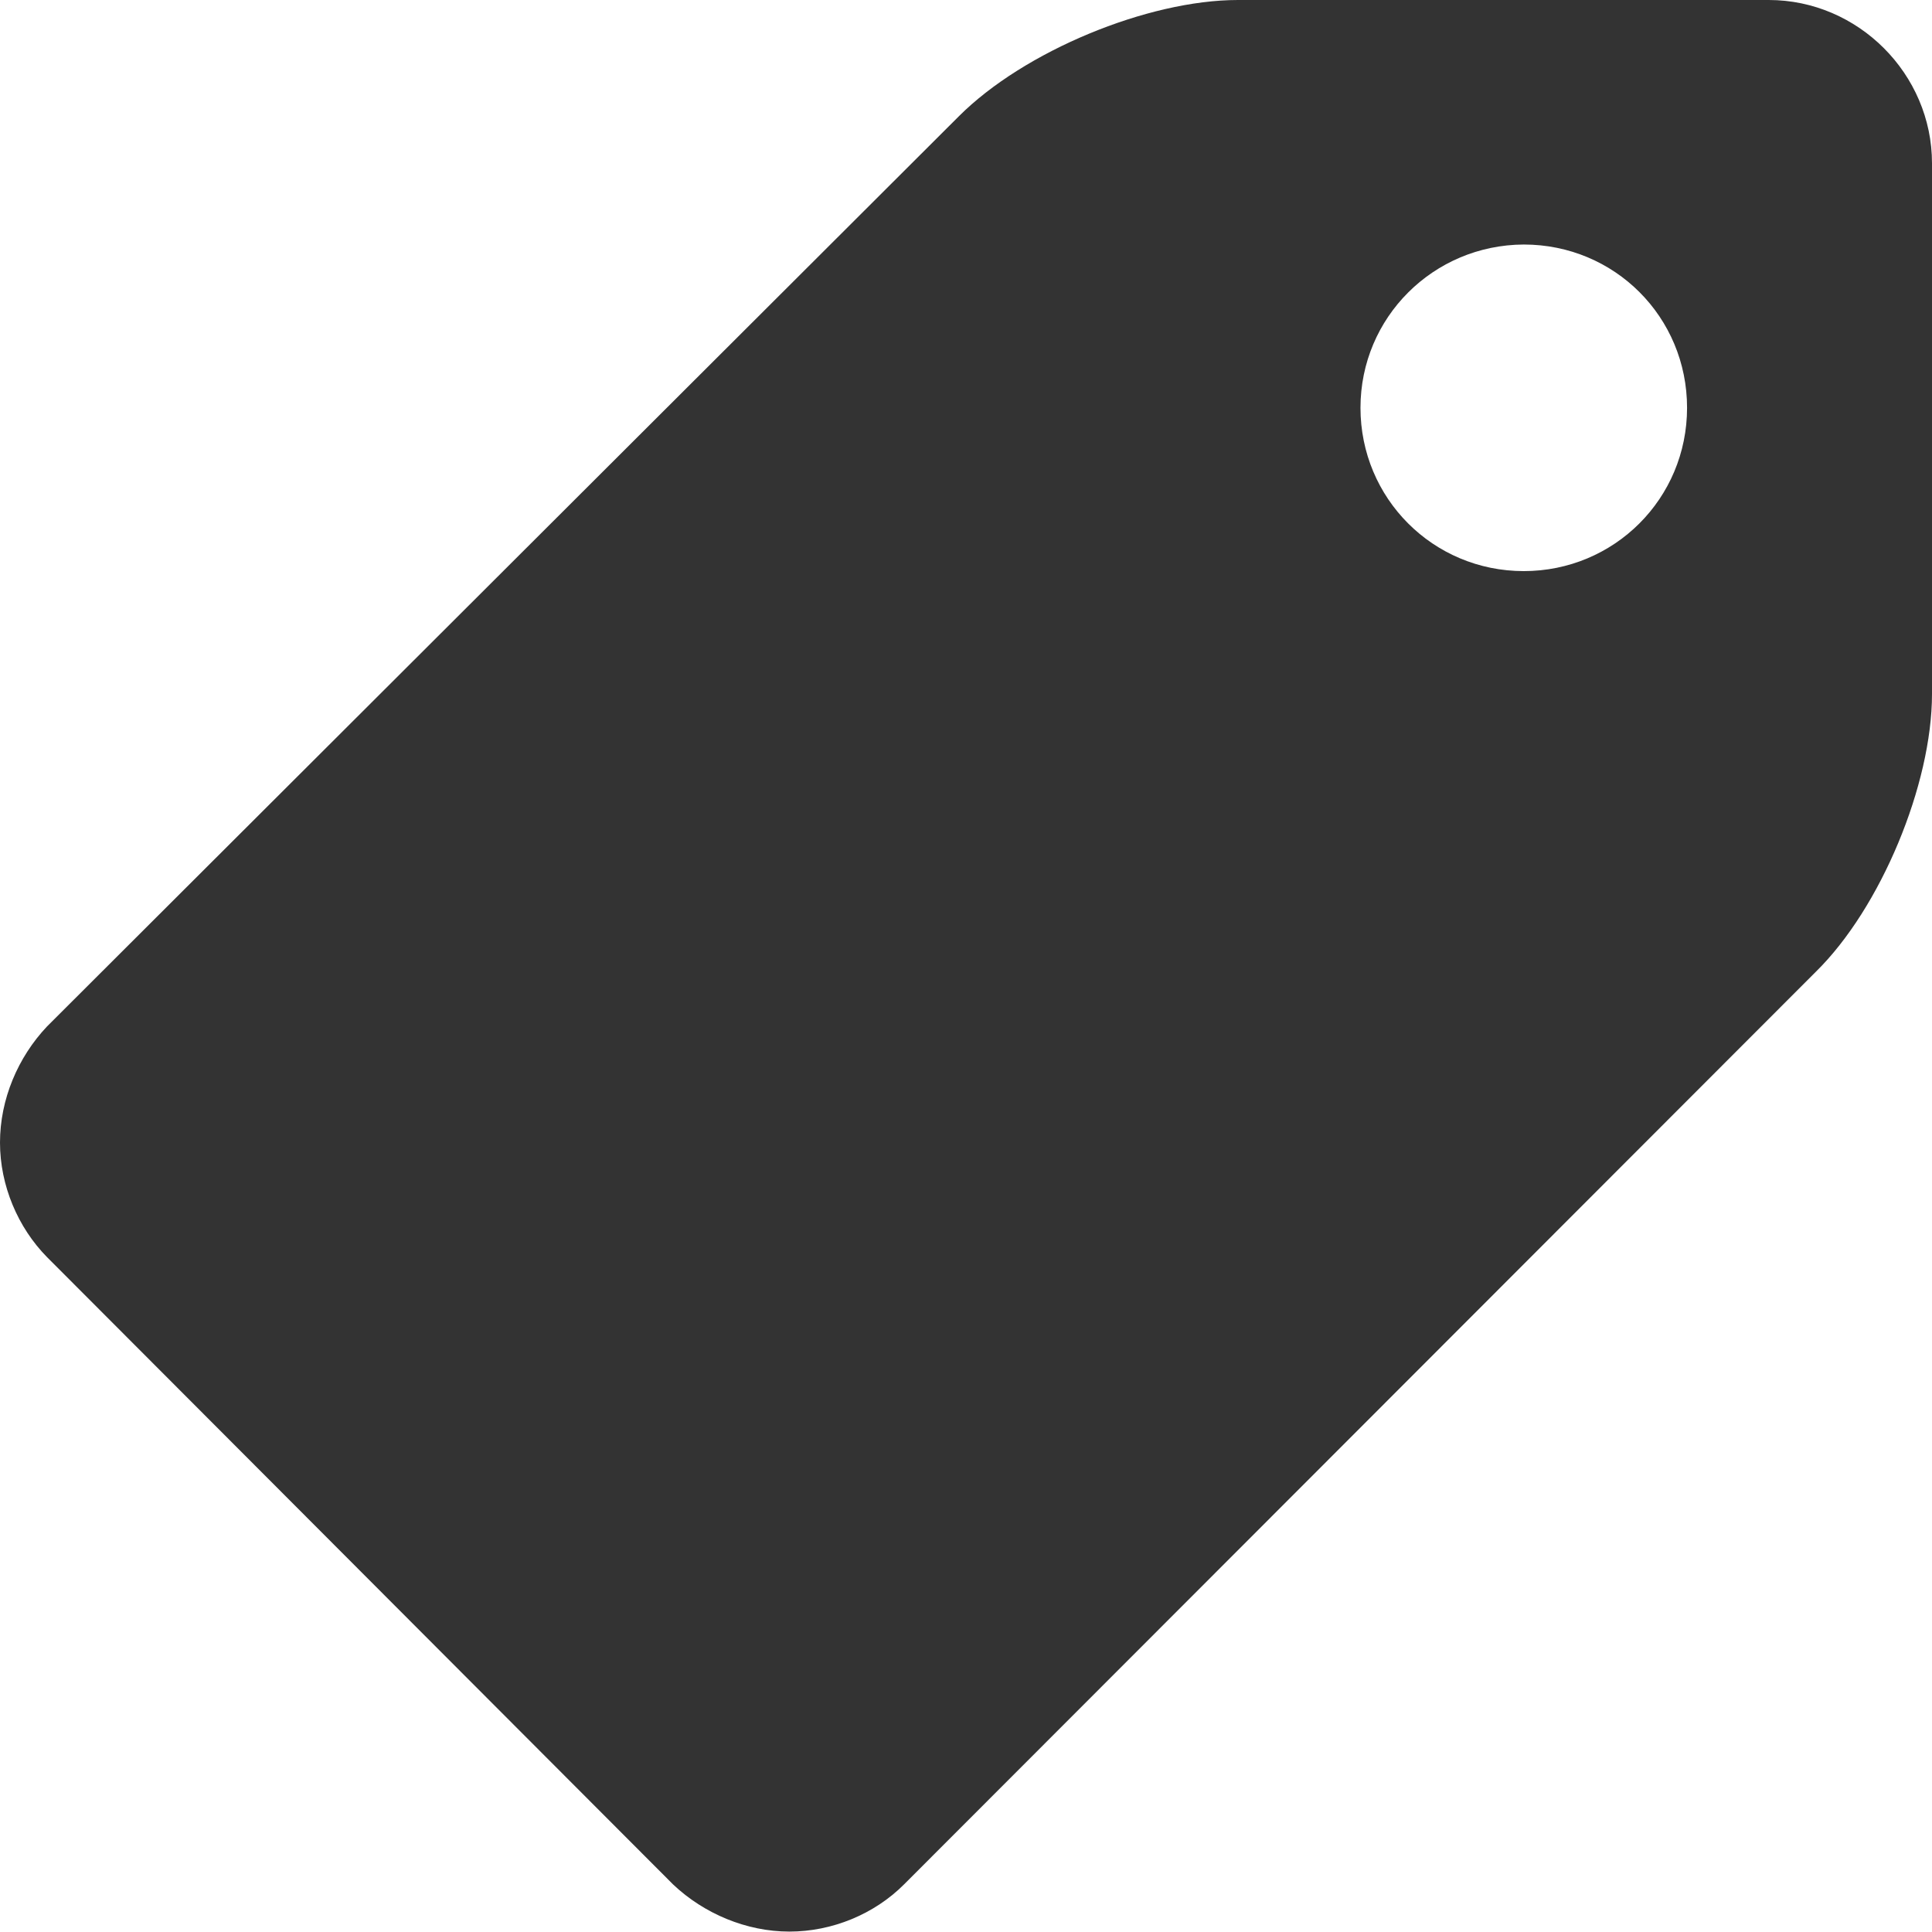 <?xml version="1.0" encoding="utf-8"?>
<!-- Generator: Adobe Illustrator 18.0.0, SVG Export Plug-In . SVG Version: 6.00 Build 0)  -->
<!DOCTYPE svg PUBLIC "-//W3C//DTD SVG 1.1//EN" "http://www.w3.org/Graphics/SVG/1.1/DTD/svg11.dtd">
<svg version="1.1" id="Layer_1" xmlns="http://www.w3.org/2000/svg" xmlns:xlink="http://www.w3.org/1999/xlink" x="0px" y="0px"
	 viewBox="363.4 189.1 463.8 463.8" enable-background="new 363.4 189.1 463.8 463.8" xml:space="preserve">
<g>
	<path fill="#333333" d="M363.4,463.4c0-10.4,4.3-20.5,11.3-27.9L593.6,217c15.6-15.6,45.3-27.9,67-27.9H788
		c21.5,0,39.2,17.8,39.2,39.2v127.4c0,21.7-12.3,51.4-27.9,66.7L580.4,641.5c-7.1,7.1-17.2,11.3-27.5,11.3s-20.5-4.3-27.9-11.3
		L374.7,490.9C367.7,483.8,363.4,473.7,363.4,463.4z M690,287c0,21.7,17.4,39.2,39.2,39.2c21.7,0,39.2-17.4,39.2-39.2
		s-17.4-39.2-39.2-39.2C707.5,247.9,690,265.3,690,287z"/>
</g>
</svg>
